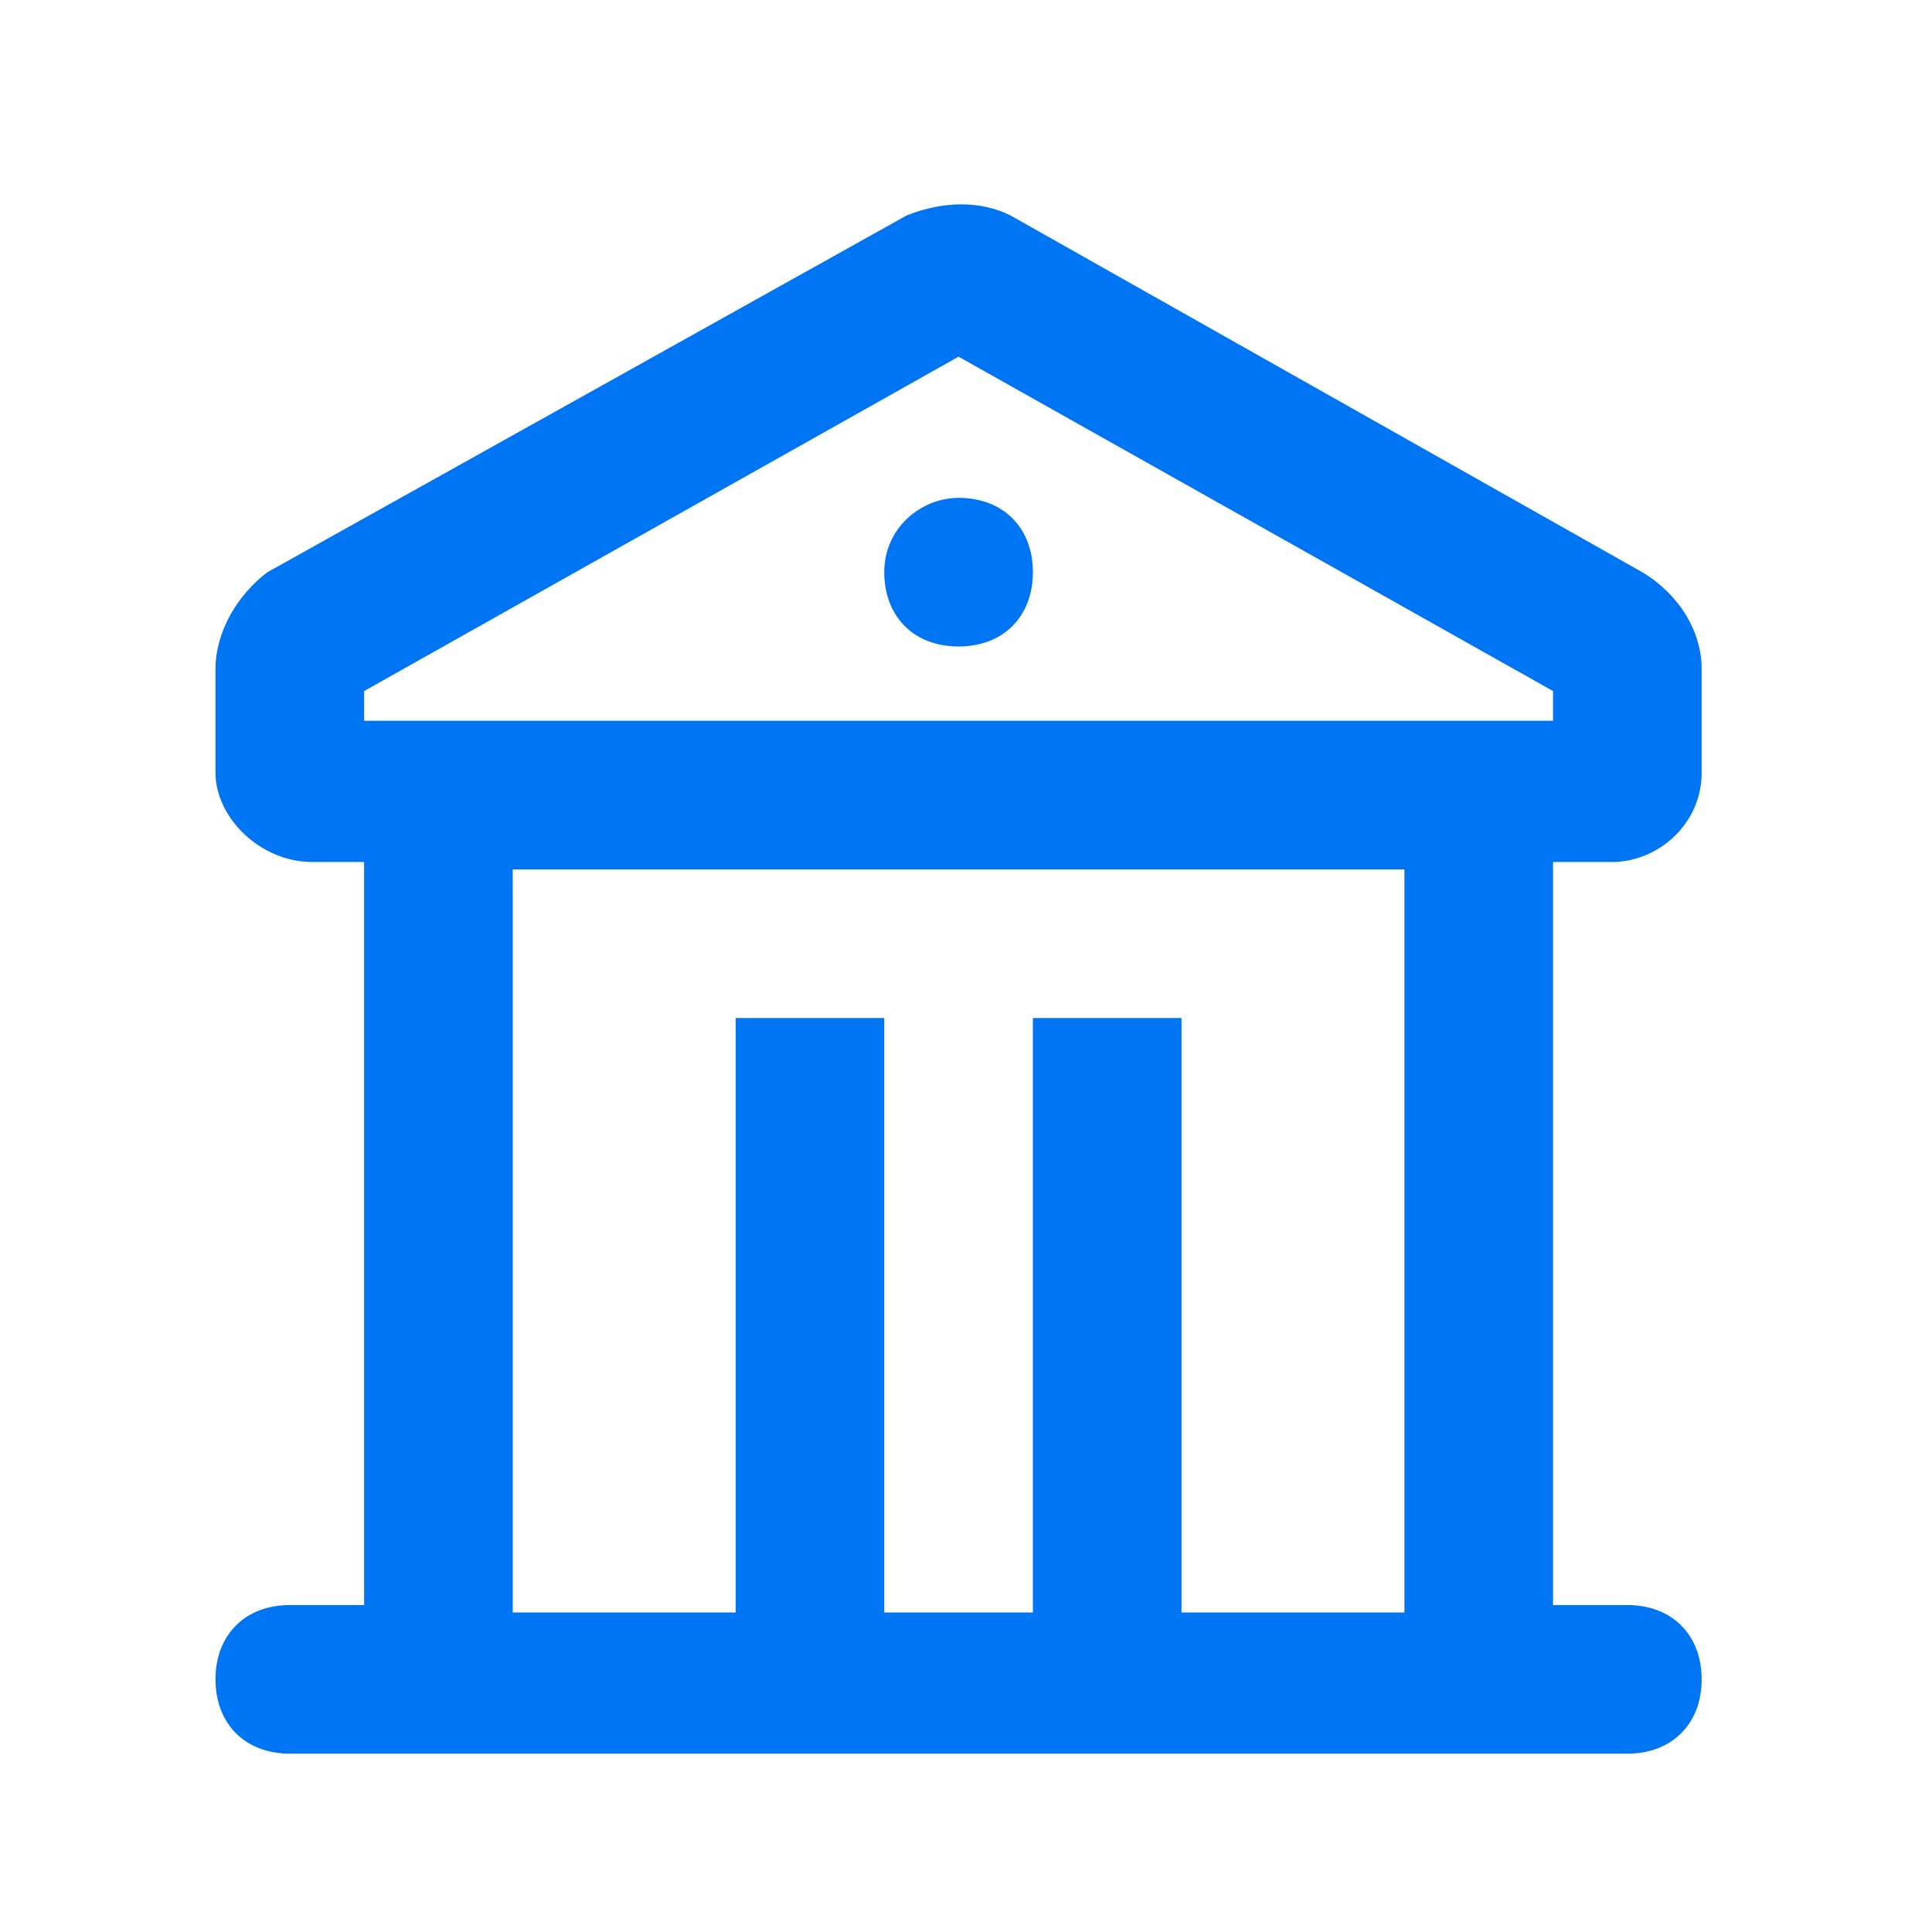 <?xml version="1.0" encoding="utf-8"?>
<!-- Generator: Adobe Illustrator 27.2.0, SVG Export Plug-In . SVG Version: 6.00 Build 0)  -->
<svg version="1.1" id="Слой_1" xmlns="http://www.w3.org/2000/svg" xmlns:xlink="http://www.w3.org/1999/xlink" x="0px" y="0px"
	 viewBox="0 0 26 26" style="enable-background:new 0 0 26 26;" xml:space="preserve">
<style type="text/css">
	.st0{fill:#0075F3;}
</style>
<path class="st0" d="M13.6,2.9l8.5,4.8c0.5,0.3,0.8,0.8,0.8,1.3v1.4c0,0.7-0.6,1.2-1.2,1.2h-0.8v10h1c0.6,0,1,0.4,1,1s-0.4,1-1,1
	h-18c-0.6,0-1-0.4-1-1s0.4-1,1-1h1v-10H4.2c-0.7,0-1.3-0.6-1.3-1.2V9c0-0.5,0.3-1,0.7-1.3l8.6-4.8C12.7,2.7,13.2,2.7,13.6,2.9
	L13.6,2.9z M18.9,11.7h-12v10h3v-8h2v8h2v-8h2v8h3V11.7z M12.9,4.8l-8,4.5v0.4h16V9.3L12.9,4.8z M12.9,6.7c0.6,0,1,0.4,1,1
	s-0.4,1-1,1s-1-0.4-1-1S12.4,6.7,12.9,6.7z"/>
</svg>
